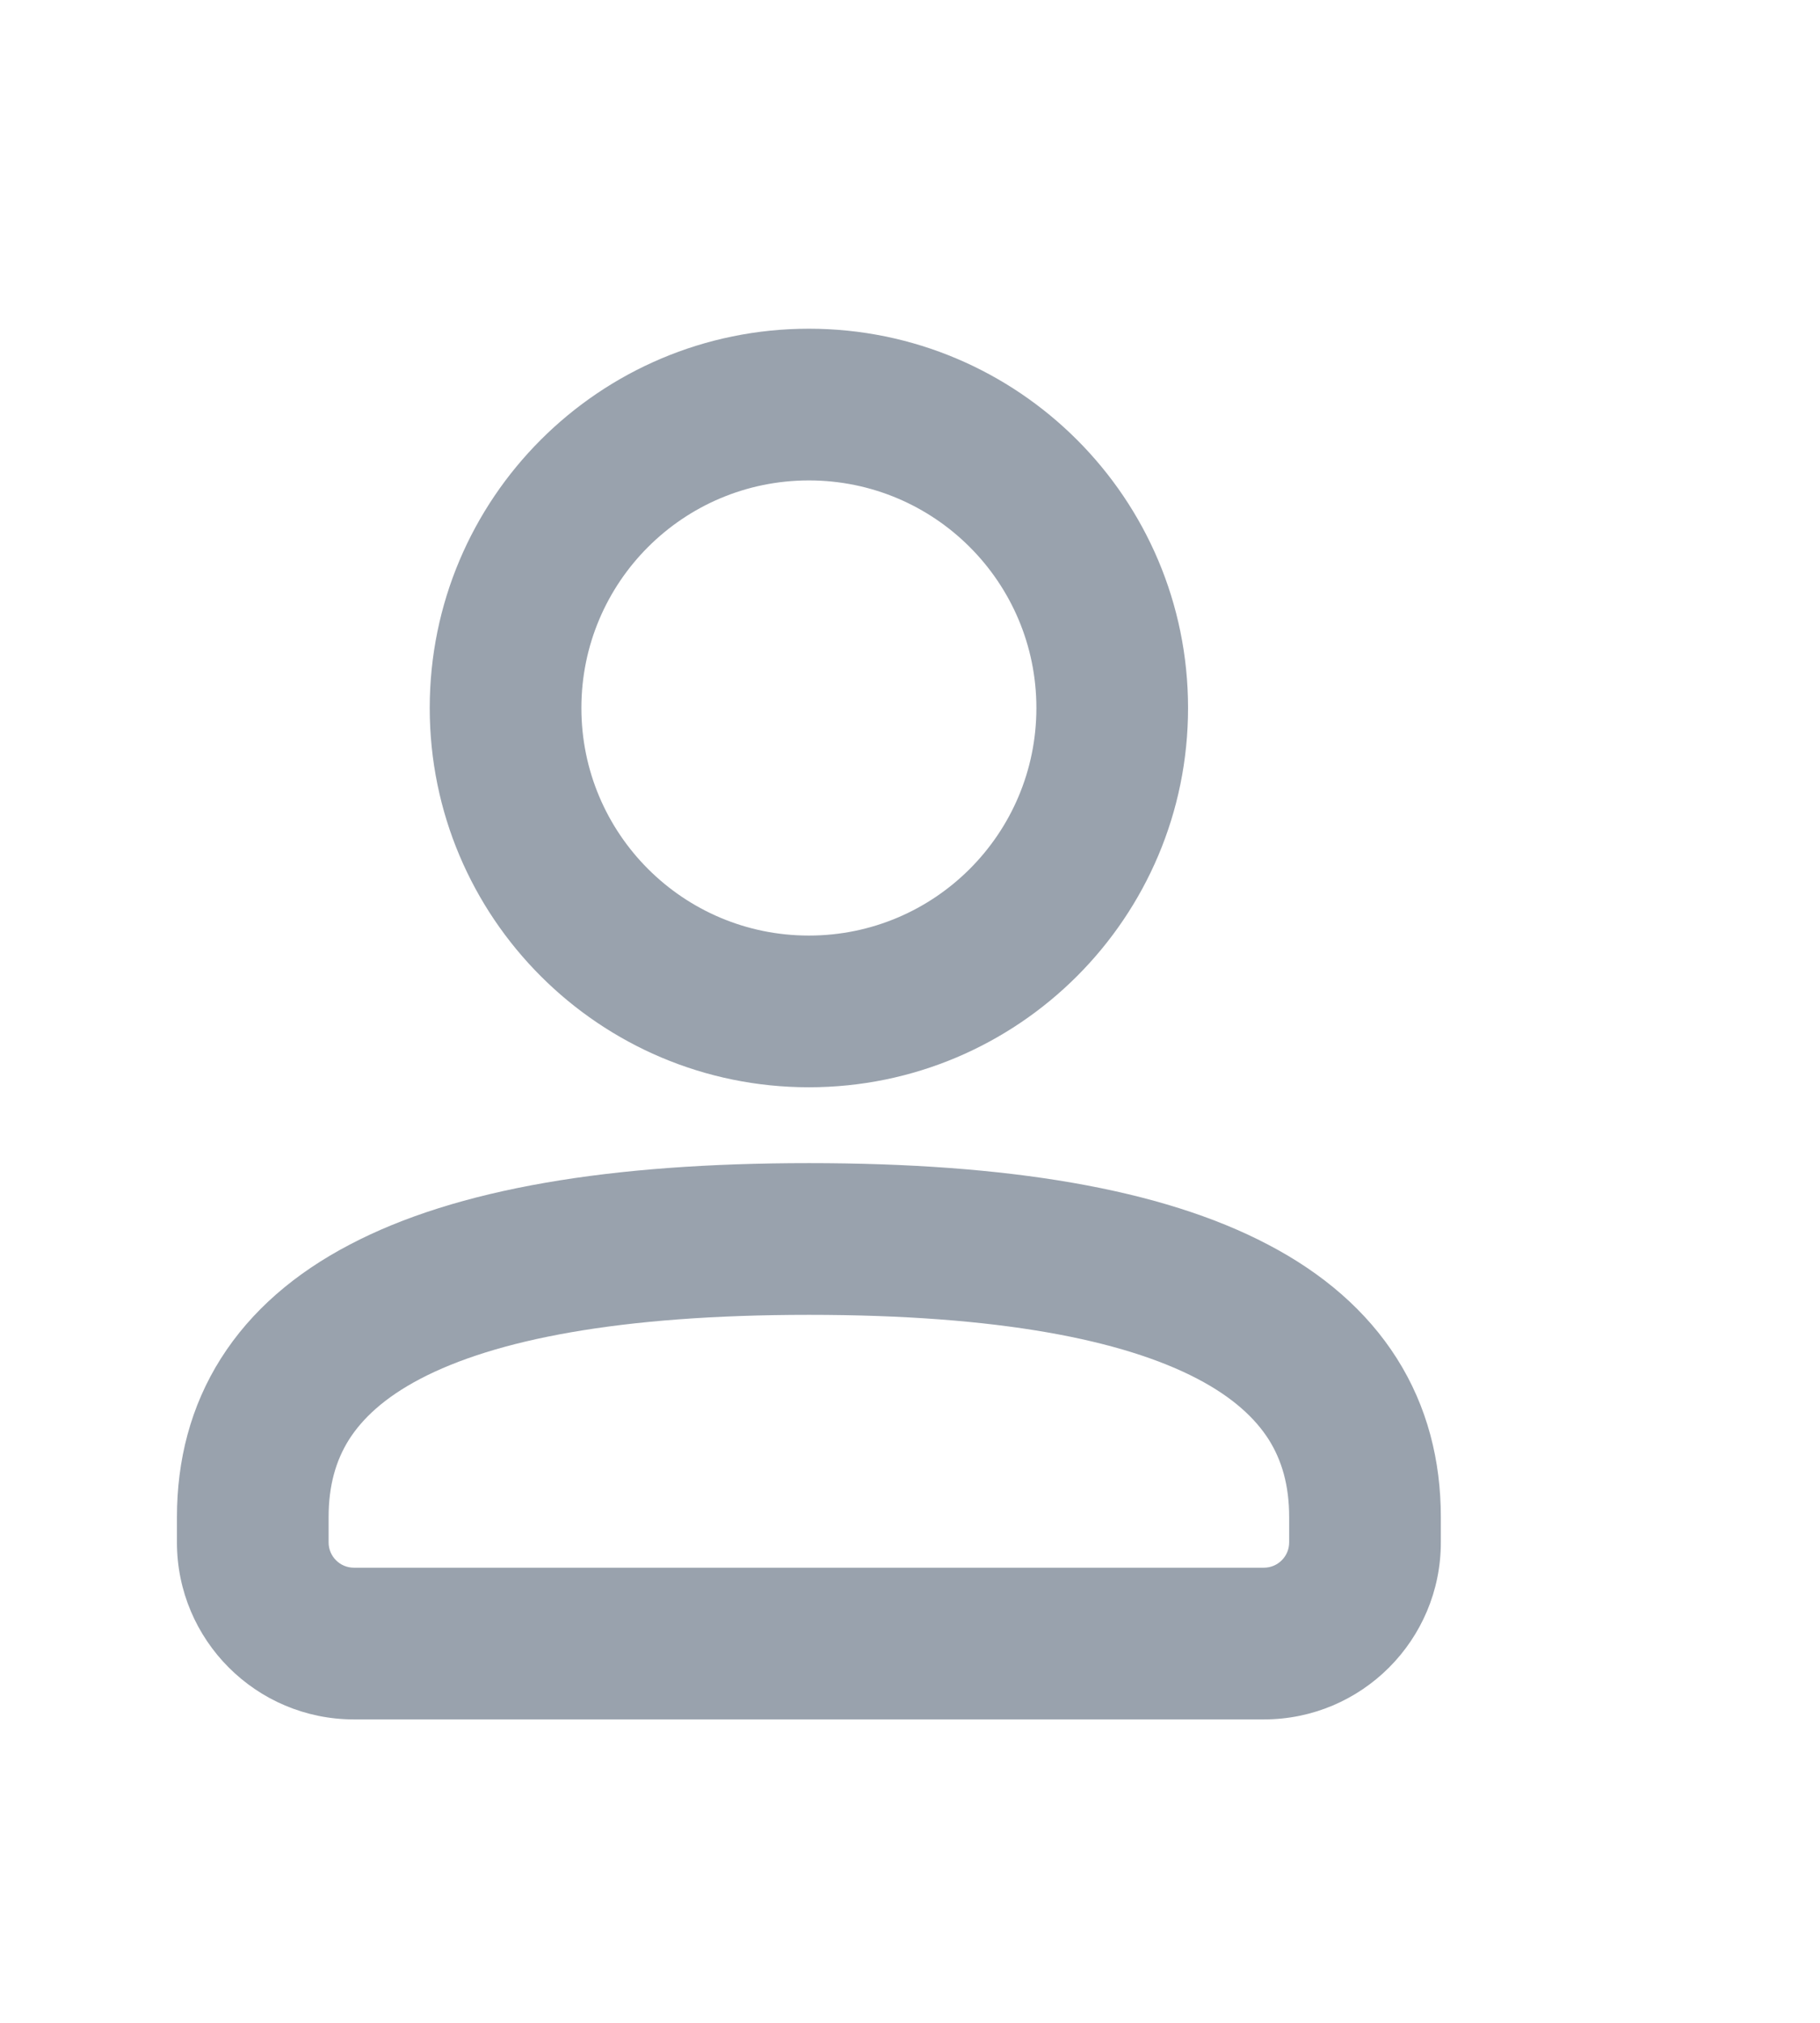 <svg width="18" height="20" viewBox="0 0 18 20" fill="none" xmlns="http://www.w3.org/2000/svg">
<path fill-rule="evenodd" clip-rule="evenodd" d="M11.75 7C11.75 9.071 10.071 10.75 8 10.75C5.929 10.75 4.25 9.071 4.25 7C4.25 4.929 5.929 3.25 8 3.25C10.071 3.25 11.75 4.929 11.75 7ZM10.25 7C10.25 8.243 9.243 9.25 8 9.25C6.757 9.25 5.75 8.243 5.75 7C5.75 5.757 6.757 4.75 8 4.75C9.243 4.75 10.25 5.757 10.25 7Z" fill="#99A2AD"/>
<path fill-rule="evenodd" clip-rule="evenodd" d="M8 11.5C6.037 11.5 4.515 11.751 3.46 12.305C2.92 12.587 2.484 12.959 2.185 13.431C1.884 13.906 1.75 14.44 1.75 15V15.25C1.75 16.216 2.534 17 3.5 17H12.5C13.467 17 14.25 16.216 14.25 15.25V15C14.25 14.44 14.116 13.906 13.815 13.431C13.516 12.959 13.08 12.587 12.54 12.305C11.485 11.751 9.963 11.5 8 11.5ZM3.25 15C3.25 14.685 3.323 14.438 3.452 14.233C3.584 14.026 3.801 13.819 4.156 13.633C4.889 13.249 6.117 13 8 13C9.883 13 11.111 13.249 11.844 13.633C12.199 13.819 12.416 14.026 12.548 14.233C12.677 14.438 12.75 14.685 12.75 15V15.25C12.75 15.388 12.638 15.5 12.5 15.5H3.5C3.362 15.5 3.25 15.388 3.25 15.25L3.25 15Z" fill="#99A2AD"/>
</svg>
